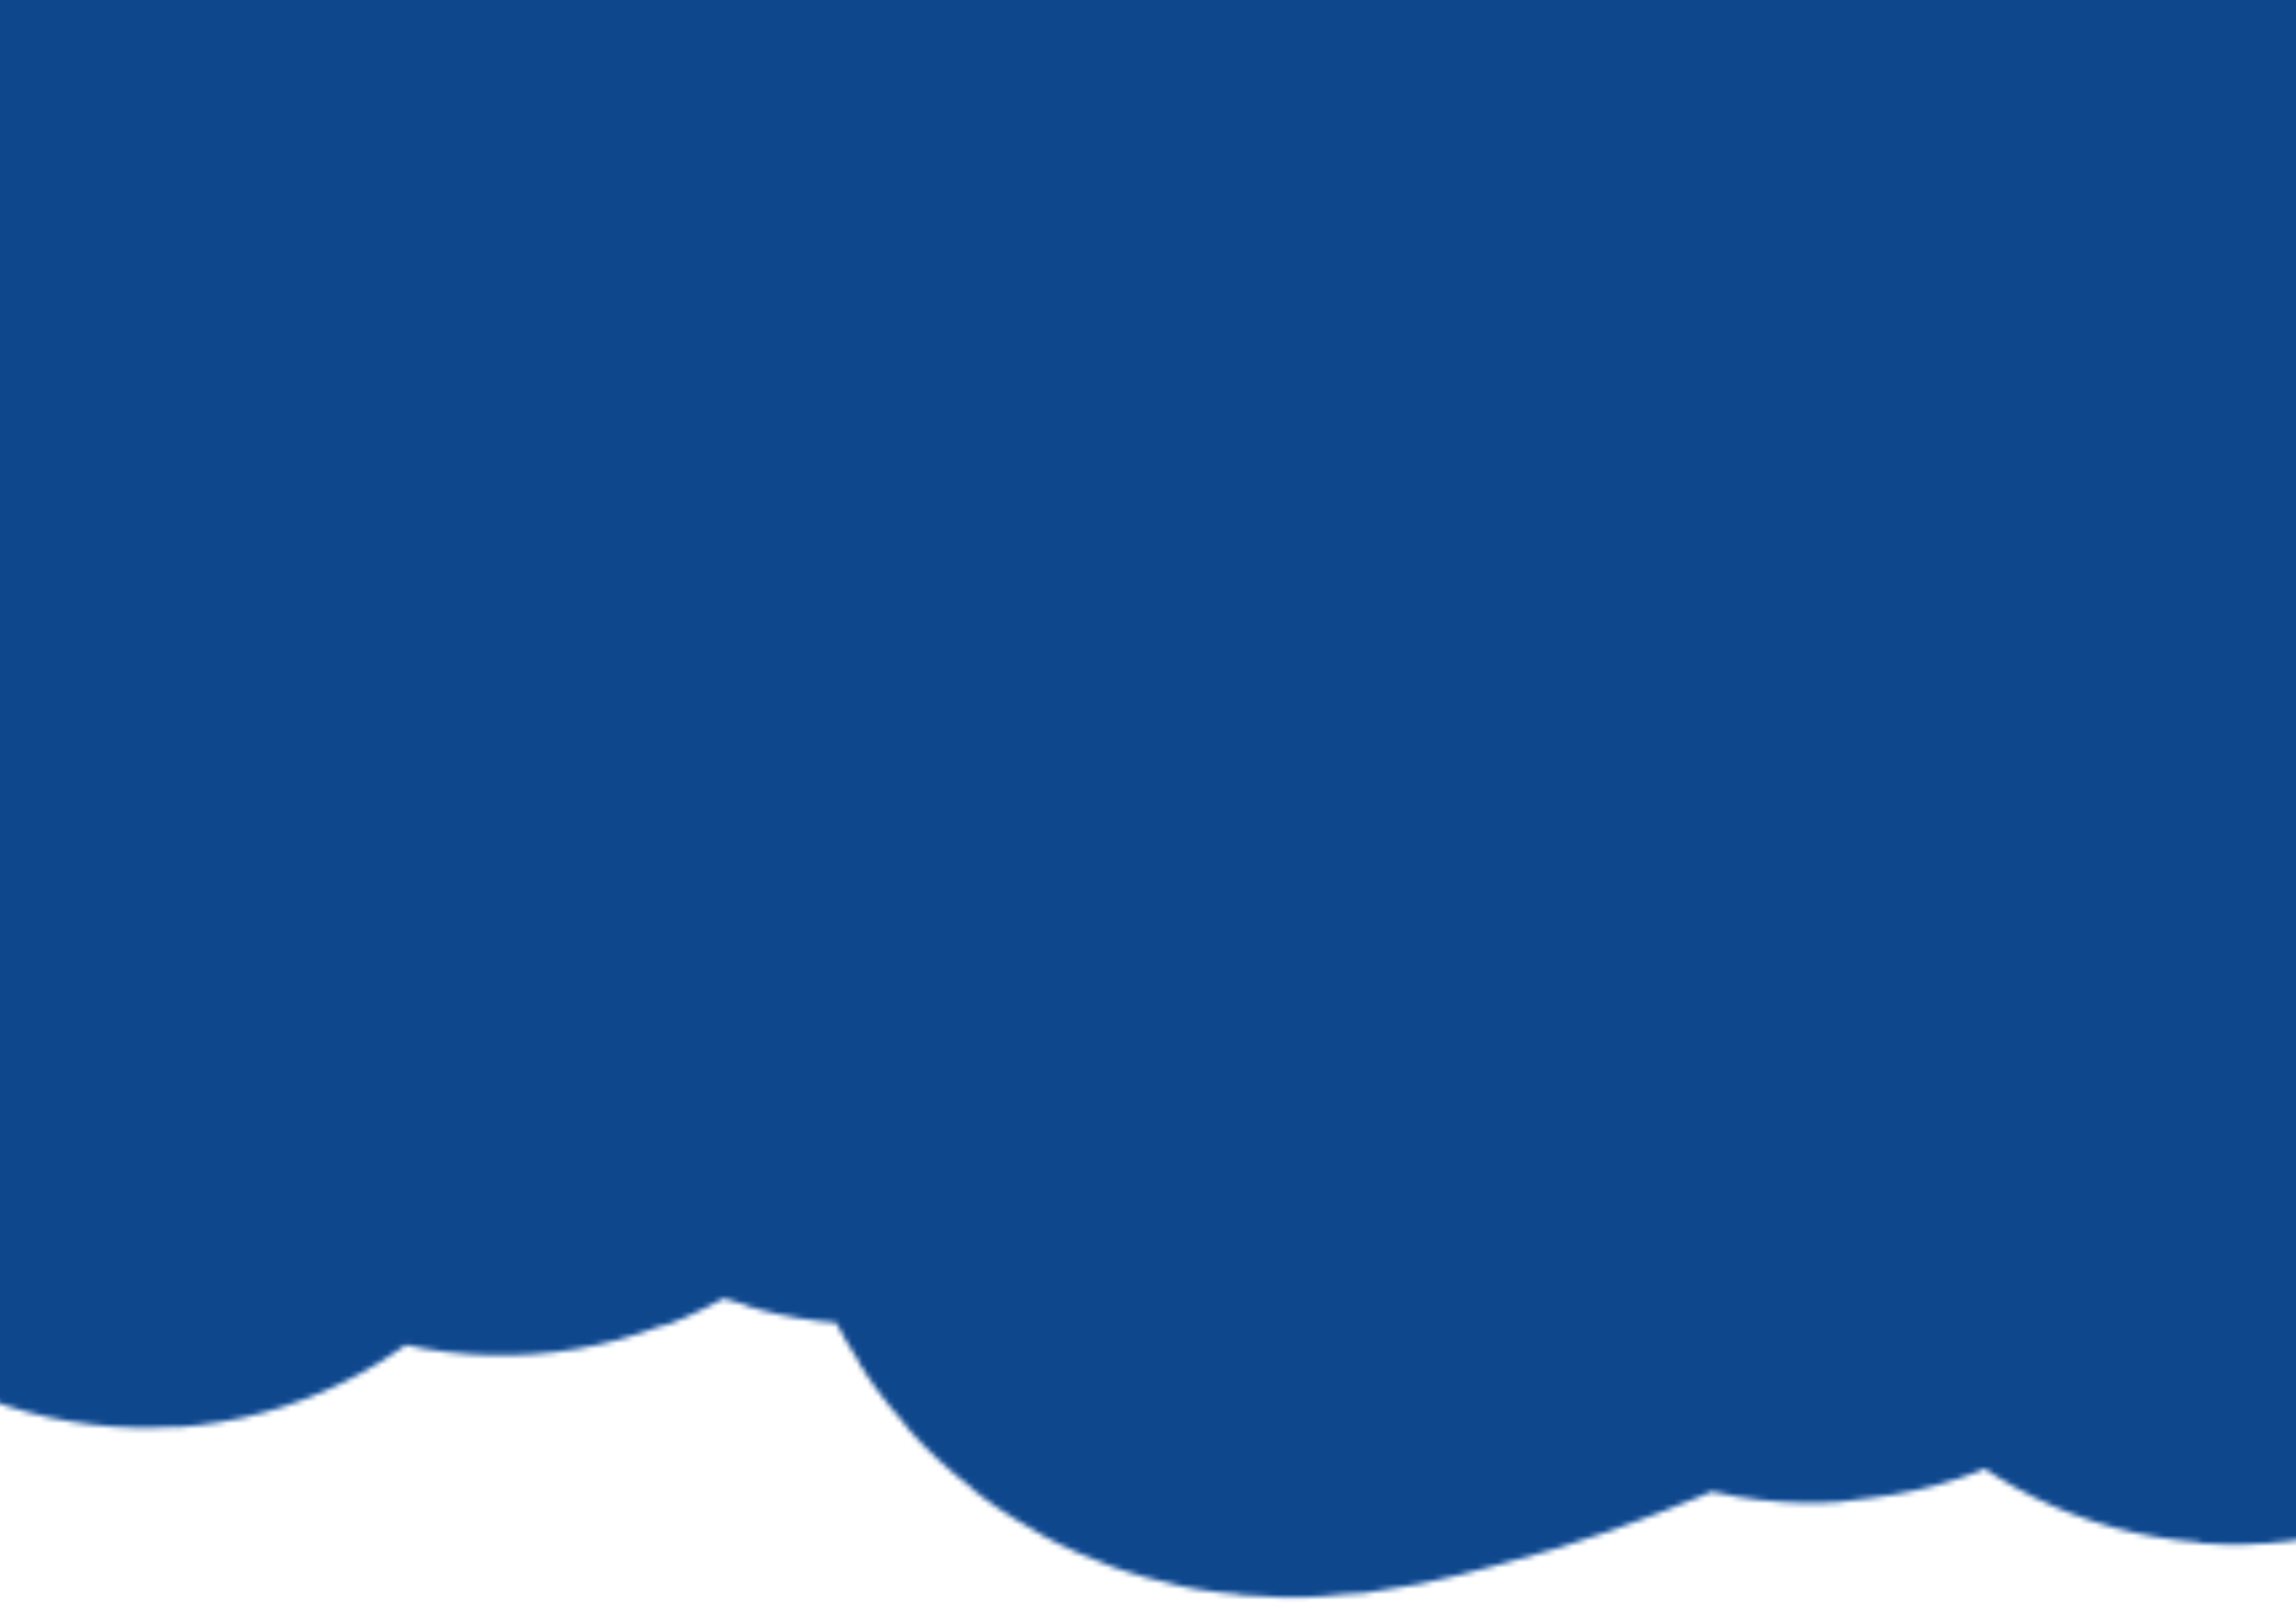 <svg width="430" height="300" viewBox="0 0 430 300" fill="none" xmlns="http://www.w3.org/2000/svg">
<mask id="mask0_678_656" style="mask-type:alpha" maskUnits="userSpaceOnUse" x="-135" y="-148" width="695" height="448">
<path d="M336.553 23.06C342.603 39.57 341.386 62.247 341.24 64.974L341.233 65.099C340.993 69.668 340.248 74.181 339.227 78.662C355.297 62.288 373.876 43.45 386.123 31.772C390.51 27.59 394.057 22.085 399.845 19.739C402.914 18.495 397.243 25.438 395.406 28.01C388.701 37.393 381.363 46.385 374.271 55.528C364.496 68.131 354.379 80.514 344.808 93.247C319.181 127.34 326.54 124.713 331.214 106.867C333.679 97.457 337.069 88.131 339.227 78.662C330.203 87.857 321.971 96.275 316.096 102.212C300.401 118.073 266.13 153.484 246.149 170.156C244.2 171.782 241.947 174.628 239.685 176.752C238.213 179.706 237.01 182.29 236.131 184.422C232.556 193.083 226.406 204.852 232.774 211.993C238.592 218.516 251.554 213.965 260.456 211.697C278.555 207.087 295.342 198.846 312.442 191.698C330.373 184.203 347.881 175.88 365.503 167.79C365.525 167.78 365.546 167.77 365.568 167.76C375.286 163.299 384.158 156.997 394.524 154.017C397.446 153.177 391.519 159.011 389.291 160.94C380.474 168.572 371.03 175.58 361.604 182.576L361.071 182.972C360.608 183.315 322.626 213.334 347.083 186.593C352.186 181.013 358.554 174.513 365.503 167.79C347.881 175.88 330.373 184.203 312.442 191.698C295.342 198.846 278.555 207.087 260.456 211.697C251.554 213.965 238.592 218.516 232.774 211.993C226.406 204.852 232.556 193.083 236.131 184.422C237.01 182.29 238.213 179.706 239.685 176.752C237.279 179.011 234.863 180.454 232.791 178.745C228.568 175.259 236.05 168.652 238.726 164.03C246.172 151.171 254.642 138.822 263.059 126.473C275.734 107.878 288.853 89.522 302.039 71.202C305.993 64.904 309.156 59.919 311.11 56.871C315.813 49.536 325.032 35.493 335.377 20.145C349.059 -0.155 364.711 -22.739 374.492 -35.114C375.627 -36.55 373.66 -31.596 372.676 -30.07C361.087 -12.113 348.938 5.539 336.553 23.06Z" fill="#1E1E1E"/>
<path d="M-30.326 -37.516C-32.819 -27.477 -38.113 -6.237 -39.278 -0.733C-42.376 13.9 -45.704 28.518 -47.764 43.298C-50.035 59.593 -56.521 97.561 -39.632 91.937C-28.97 88.387 -22.308 78.369 -14.909 70.486C5.448 48.798 20.179 22.975 40.987 1.648C44.25 -1.696 50.166 -8.976 53.359 -5.609C58.416 -0.275 54.864 8.554 54.227 15.614C52.838 30.989 49.712 46.201 47.3 61.475C41.52 98.072 37.833 119.535 31.369 154.999C29.824 163.478 27.71 171.881 26.562 180.411C26.418 181.484 26.941 184.465 27.529 183.525C31.024 177.937 33.09 171.701 35.737 165.739C59.237 112.814 82.643 60.058 109.301 8.346C116.741 -6.087 123.94 -20.661 132.517 -34.56C145.579 -55.726 145.815 -47.245 142.579 -28.662C139.257 -9.589 122.504 56.096 118.411 71.699C114.04 88.359 109.389 104.959 104.776 121.566C101.538 133.227 97.719 144.76 94.858 156.5C93.819 160.762 90.294 165.979 93.095 169.493C95.014 171.901 98.659 166.078 100.534 163.621C114.405 145.439 140.417 100.174 148.928 84.902C160.108 64.842 170.753 44.538 181.341 24.214C195.468 -2.907 207.531 -30.949 222.966 -57.472C224.164 -59.531 227.891 -65.123 227.933 -62.797C228.056 -56.002 225.144 -49.42 223.23 -42.844C206.904 13.244 183.53 67.356 166.332 123.165C162.692 134.977 157.483 146.927 157.988 159.17C158.131 162.634 164.823 165.905 168.017 164.021C179.716 157.121 188.145 146.299 196.768 136.299C210.307 120.597 221.834 103.532 234.324 87.121C243.609 74.921 283.691 12.348 310.856 6.285C345.148 -1.369 341.415 61.649 341.233 65.099C340.485 79.324 334.845 93.004 331.214 106.867C326.54 124.713 319.181 127.34 344.808 93.247C354.379 80.514 364.496 68.131 374.271 55.528C381.362 46.385 388.701 37.393 395.406 28.01C397.243 25.438 402.914 18.495 399.845 19.739C394.057 22.085 390.51 27.59 386.123 31.772C366.999 50.007 332.434 85.702 316.096 102.212C300.401 118.073 266.13 153.484 246.149 170.156C242.127 173.512 236.81 182.062 232.791 178.745C228.568 175.259 236.05 168.652 238.726 164.03C246.172 151.171 254.642 138.822 263.059 126.473C298.882 73.918 338.251 23.275 372.676 -30.07C373.66 -31.596 375.627 -36.55 374.492 -35.114C357.316 -13.383 322.034 39.834 311.11 56.871C299.614 74.8 246.292 159.798 236.131 184.422C232.556 193.083 226.406 204.852 232.774 211.993C238.592 218.516 251.554 213.965 260.456 211.697C278.555 207.087 295.342 198.846 312.442 191.698C330.395 184.194 347.924 175.86 365.568 167.76C375.286 163.299 384.158 156.997 394.524 154.017C397.446 153.177 391.519 159.011 389.291 160.94C380.308 168.715 370.674 175.844 361.071 182.972C360.608 183.315 322.626 213.334 347.083 186.593C363.18 168.992 391.864 142.233 411.644 128.216C417.915 123.771 424.503 117.252 432.403 117.586C436.827 117.774 436.382 125.205 436.089 129.251C435.44 138.206 431.991 146.822 429.65 155.546C426.983 165.486 423.478 175.24 421.067 185.234C419.514 191.674 417.034 198.232 417.774 204.78C417.965 206.474 422.01 204.592 423.096 203.203C428.215 196.657 431.828 189.215 435.619 181.956C451.617 151.321 459.924 129.673 475.24 98.093" stroke="#C87532" stroke-width="167.506" stroke-linecap="round"/>
</mask>
<g mask="url(#mask0_678_656)">
<path d="M316.427 161.389C316.582 160.579 316.769 159.72 316.991 158.813C318.173 153.973 320.426 148.232 323.3 142.091C332.134 123.213 346.829 100.561 354.281 88.72C355.011 87.559 379.737 48.826 386.671 41.115C393.325 33.717 379.16 58.398 374.003 67.383L373.767 67.795C353.677 102.804 351.938 103.764 330.617 138.724C328.724 141.827 325.671 146.305 322.651 150.995C322.471 154.403 322.189 159.253 325.382 159.343C331.16 159.506 335.27 153.717 339.631 150.22C349.242 142.513 357.847 133.809 367.184 125.824L368.001 125.126C385.94 109.784 407.675 91.196 428.383 78.575C433.97 75.17 439.686 70.646 446.372 70.31C449.069 70.174 447.301 75.68 445.737 77.702C432.7 94.551 398.016 119.962 383.841 130.43C381.755 131.971 332.333 169.113 317.7 172.414C317.632 172.429 317.566 172.444 317.5 172.457C311.401 173.731 312.712 168.416 316.427 161.389Z" fill="#0F478D"/>
<rect x="-189.926" y="-144.855" width="694.16" height="462.992" transform="rotate(-1.808 -189.926 -144.855)" fill="#0F478D" stroke="#CC8A54" stroke-width="0.751"/>
</g>
</svg>
